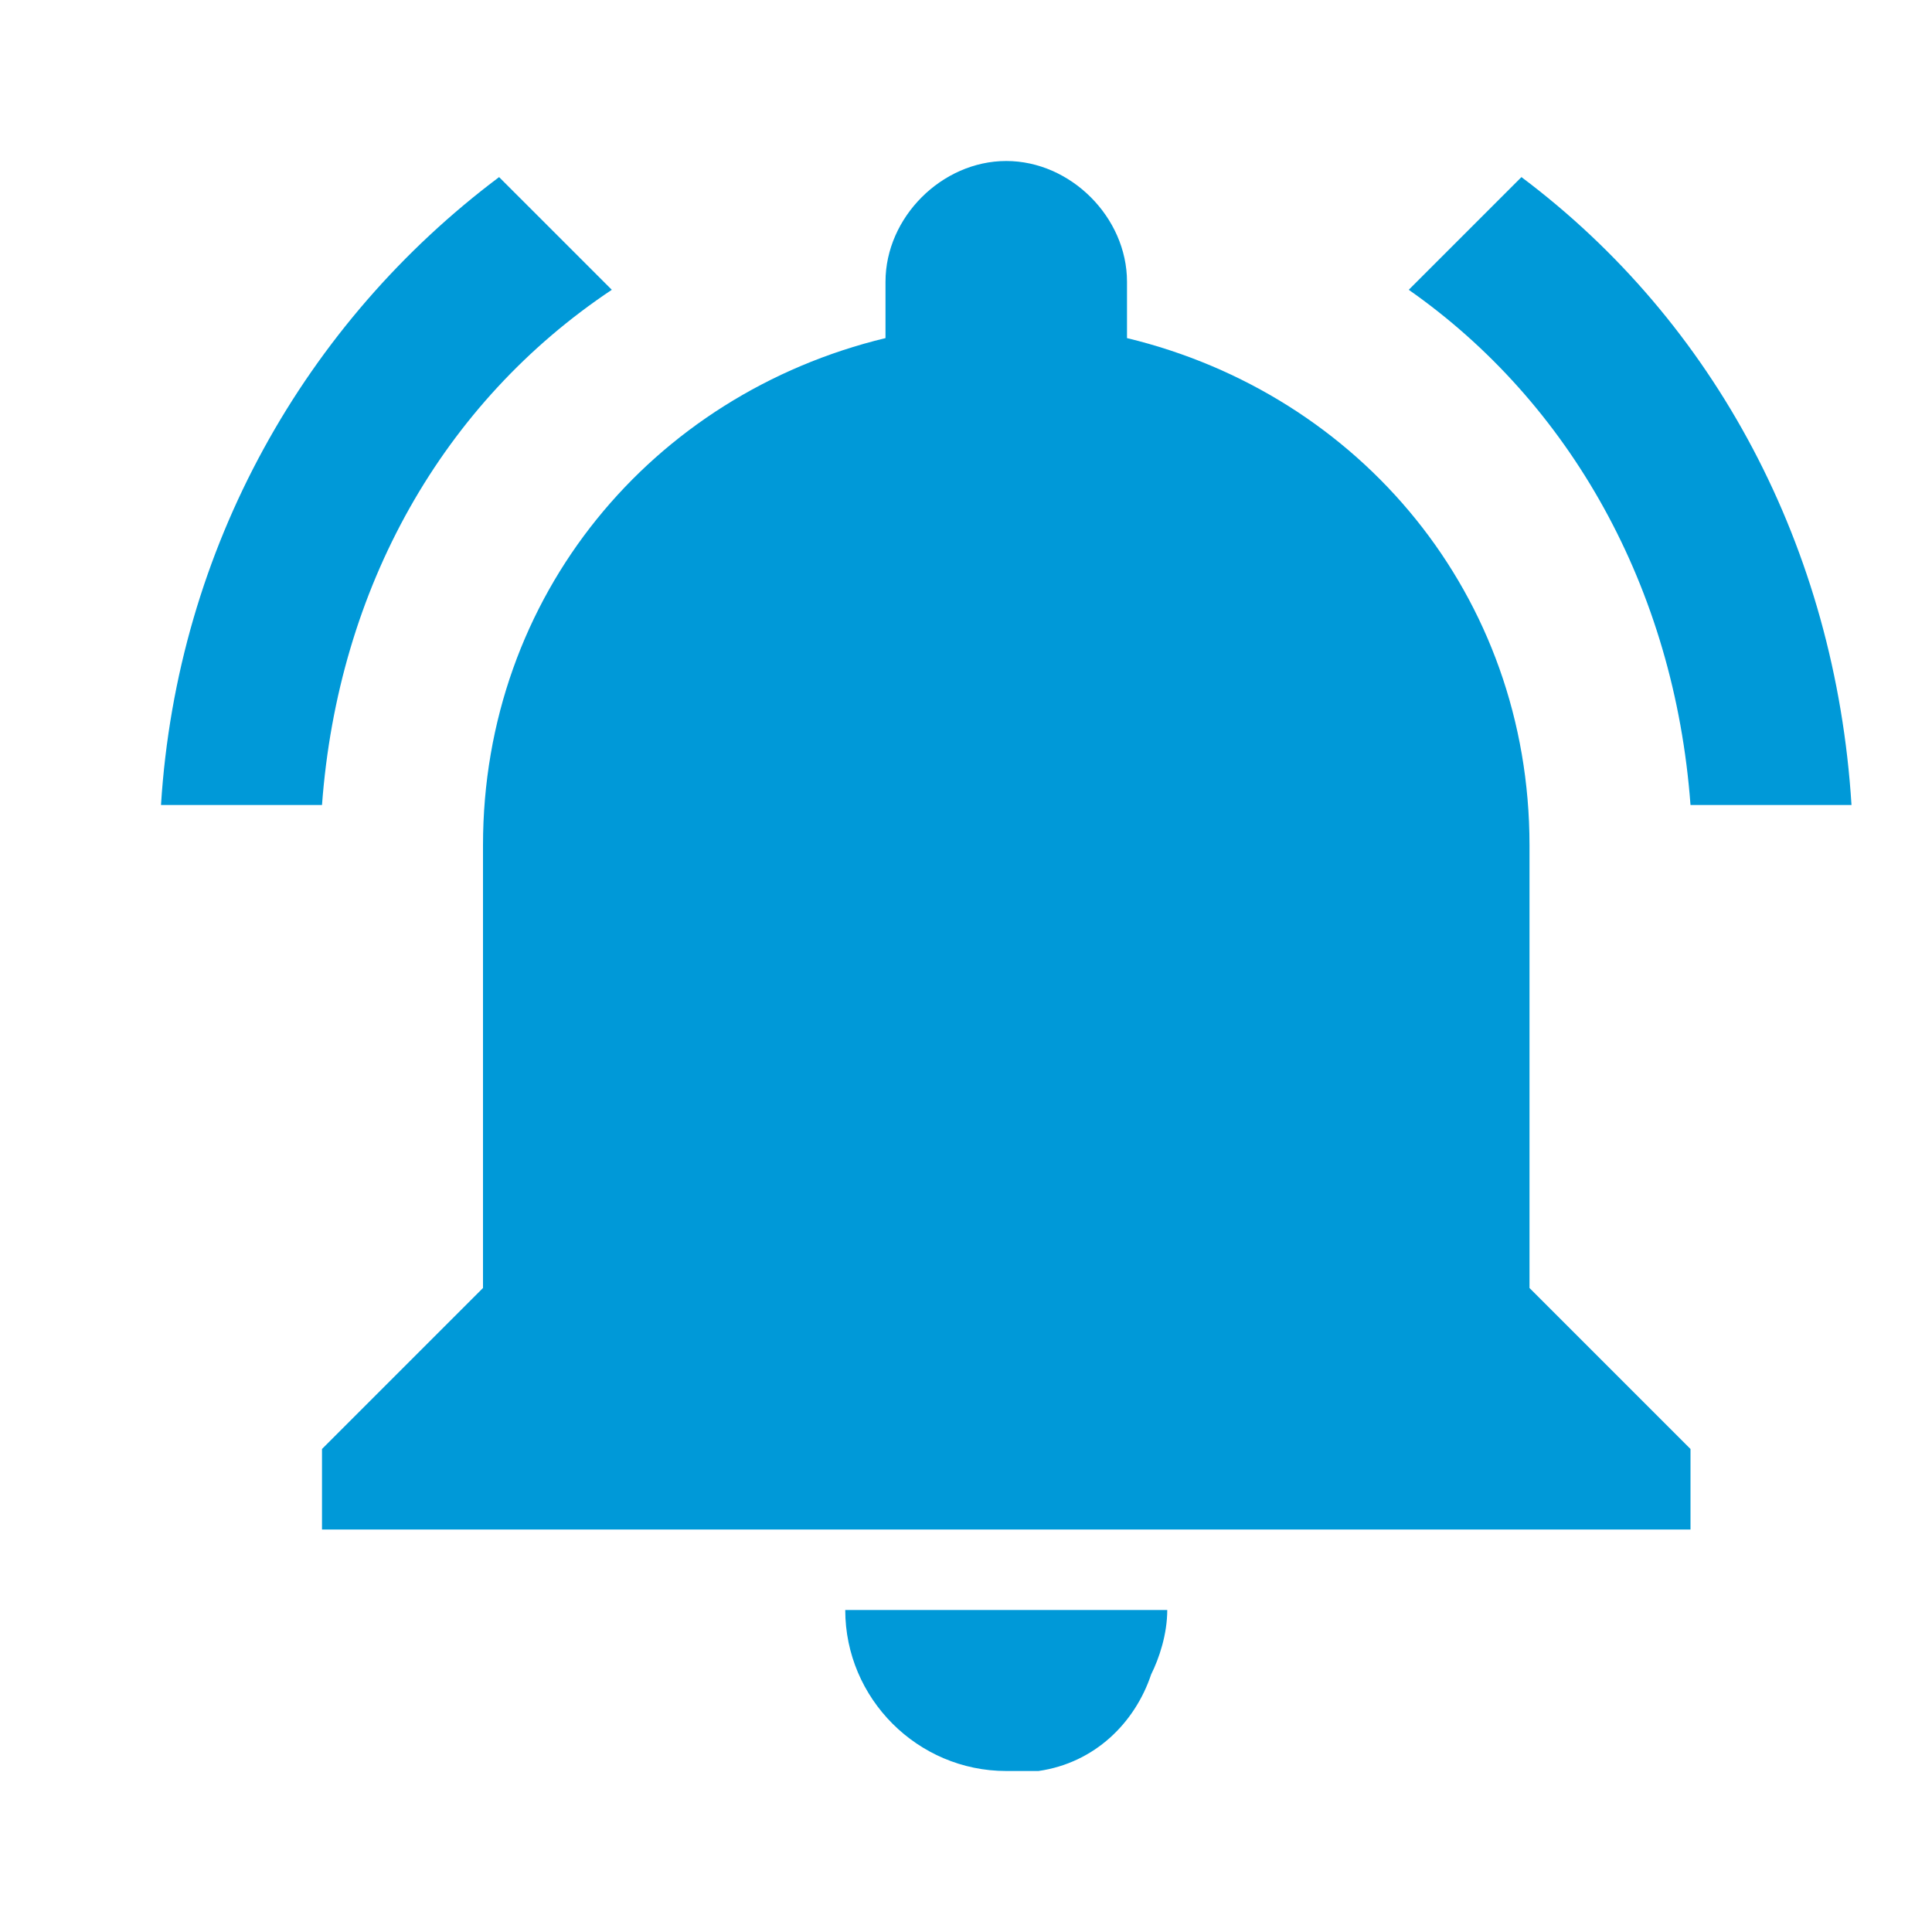 <?xml version="1.0" encoding="UTF-8"?>
<svg width="24px" height="24px" viewBox="0 0 24 24" version="1.1" xmlns="http://www.w3.org/2000/svg" xmlns:xlink="http://www.w3.org/1999/xlink">
    <!-- Generator: Sketch 47.1 (45422) - http://www.bohemiancoding.com/sketch -->
    <title>Icon/notifications-on</title>
    <desc>Created with Sketch.</desc>
    <defs>
        <path d="M7.6,3.6 L6.2,2.2 C3.8,4 2.2,6.8 2,10 L4,10 C4.2,7.3 5.5,5 7.6,3.6 L7.6,3.6 Z M21,10 L23,10 C22.8,6.8 21.3,4 18.9,2.2 L17.5,3.6 C19.5,5 20.8,7.3 21,10 L21,10 Z M19,10.5 C19,7.4 16.9,4.9 14,4.2 L14,3.5 C14,2.7 13.3,2 12.5,2 C11.7,2 11,2.7 11,3.5 L11,4.2 C8.1,4.9 6,7.4 6,10.5 L6,16 L4,18 L4,19 L21,19 L21,18 L19,16 L19,10.5 L19,10.5 Z M12.5,22 L12.9,22 C13.6,21.9 14.1,21.4 14.3,20.8 C14.4,20.6 14.5,20.3 14.5,20 L10.5,20 C10.5,21.1 11.4,22 12.5,22 L12.5,22 Z" id="path-1"></path>
    </defs>
    <g id="Symbols" stroke="none" stroke-width="1" fill="none" fill-rule="evenodd">
        <g id="Icon/notifications-on">
            <mask id="mask-2" fill="white">
                <use xlink:href="#path-1"></use>
            </mask>
            <use id="Shape" fill="#0099D8" xlink:href="#path-1"></use>
        </g>
    </g>
</svg>
